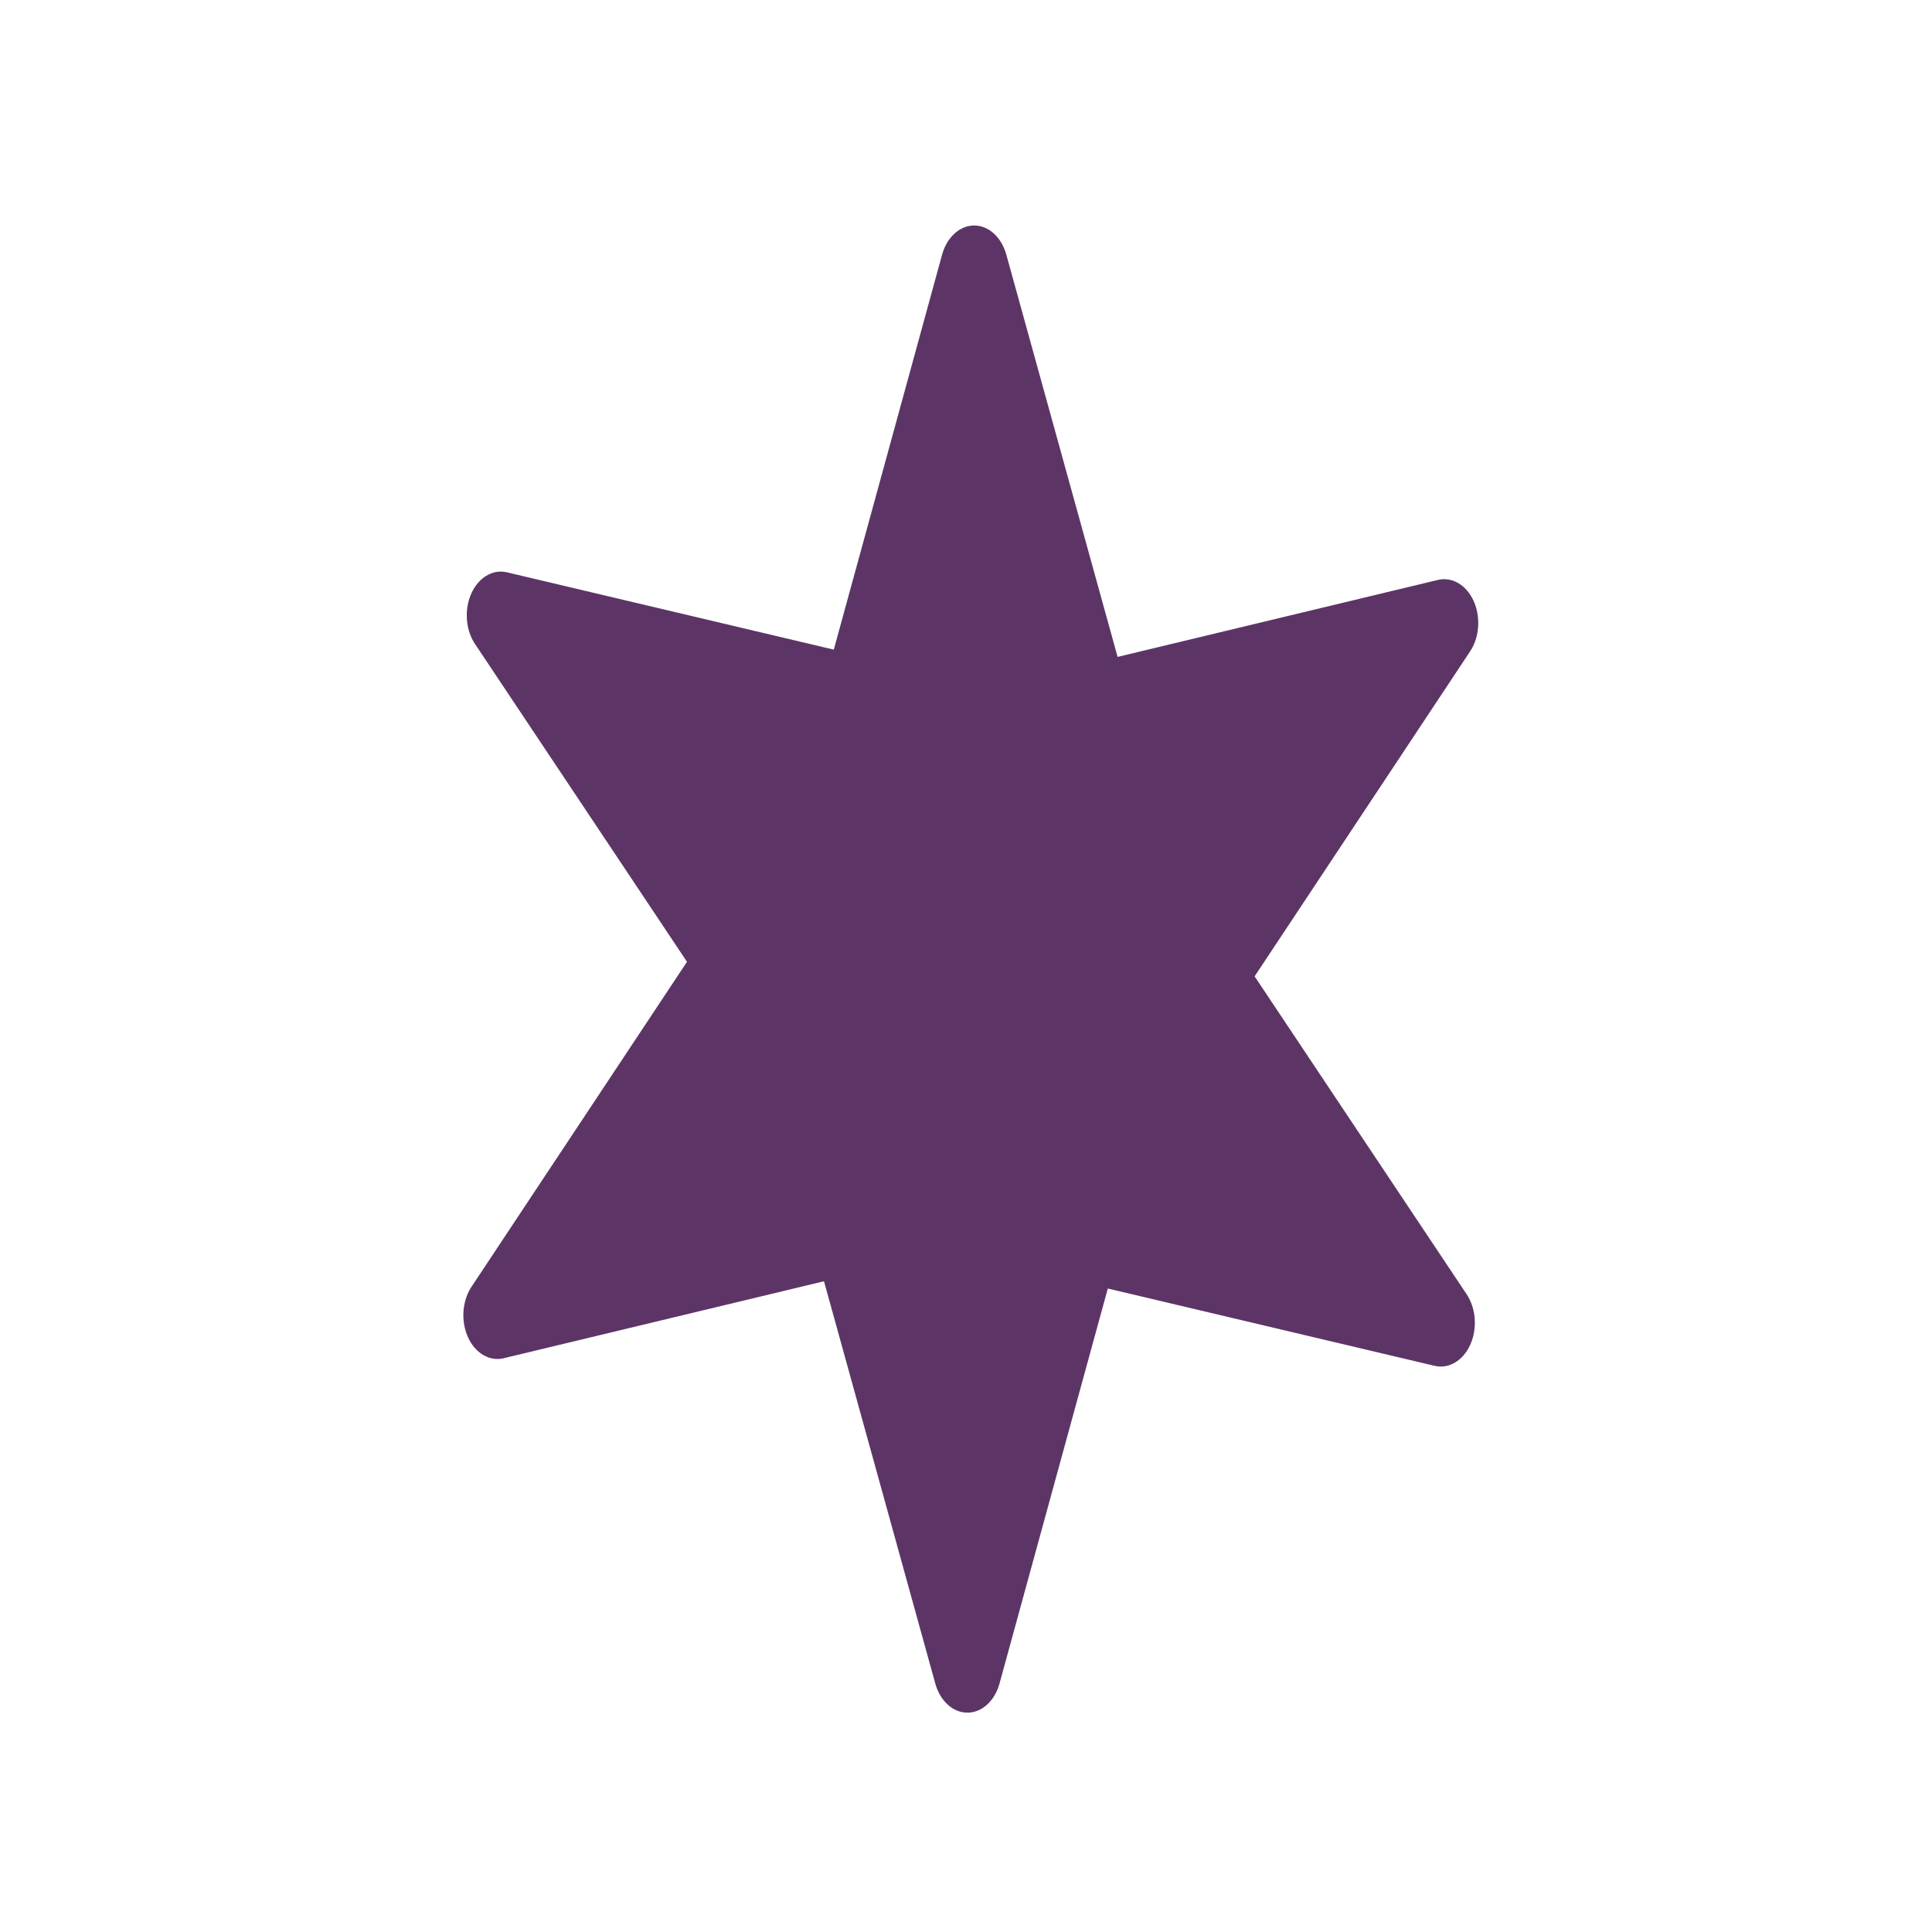 <?xml version="1.0" encoding="UTF-8" standalone="no"?>
<!-- Created with Inkscape (http://www.inkscape.org/) -->

<svg
   xmlns:dc="http://purl.org/dc/elements/1.1/"
   xmlns:cc="http://creativecommons.org/ns#"
   xmlns:rdf="http://www.w3.org/1999/02/22-rdf-syntax-ns#"
   xmlns:svg="http://www.w3.org/2000/svg"
   xmlns="http://www.w3.org/2000/svg"
   xmlns:sodipodi="http://sodipodi.sourceforge.net/DTD/sodipodi-0.dtd"
   xmlns:inkscape="http://www.inkscape.org/namespaces/inkscape"
   width="200"
   height="200"
   id="svg2"
   version="1.1"
   inkscape:version="0.48.3.1 r9886"
   sodipodi:docname="logo-mini.svg">
  <defs
     id="defs4" />
  <sodipodi:namedview
     id="base"
     pagecolor="#ffffff"
     bordercolor="#666666"
     borderopacity="1.0"
     inkscape:pageopacity="0.0"
     inkscape:pageshadow="2"
     inkscape:zoom="1"
     inkscape:cx="199"
     inkscape:cy="150"
     inkscape:document-units="px"
     inkscape:current-layer="layer1"
     showgrid="false"
     inkscape:window-width="1366"
     inkscape:window-height="745"
     inkscape:window-x="0"
     inkscape:window-y="23"
     inkscape:window-maximized="0" />
  <g
     inkscape:label="Layer 1"
     inkscape:groupmode="layer"
     id="layer1"
     transform="translate(0,-852.362)">
    <path
       sodipodi:type="star"
       style="fill:#5c3566;stroke:#5c3566;stroke-width:10.153;stroke-linecap:round;stroke-linejoin:round;stroke-miterlimit:4;stroke-opacity:1;stroke-dasharray:none;stroke-dashoffset:0"
       id="path2989"
       sodipodi:sides="6"
       sodipodi:cx="47"
       sodipodi:cy="85"
       sodipodi:r1="81.12336"
       sodipodi:r2="35.606972"
       sodipodi:arg1="0.52984907"
       sodipodi:arg2="1.0711164"
       inkscape:flatsided="false"
       inkscape:rounded="0"
       inkscape:randomized="0"
       d="M 117,126 64.061,116.254 46.493,166.122 28.464,115.402 -23.507,125.122 11.403,84.148 -23,44 29.939,53.746 47.507,3.878 65.536,54.598 117.507,44.878 82.597,85.852 z"
       transform="matrix(0.695,0,0,0.893,67.832,876.776)" />
  </g>
</svg>
